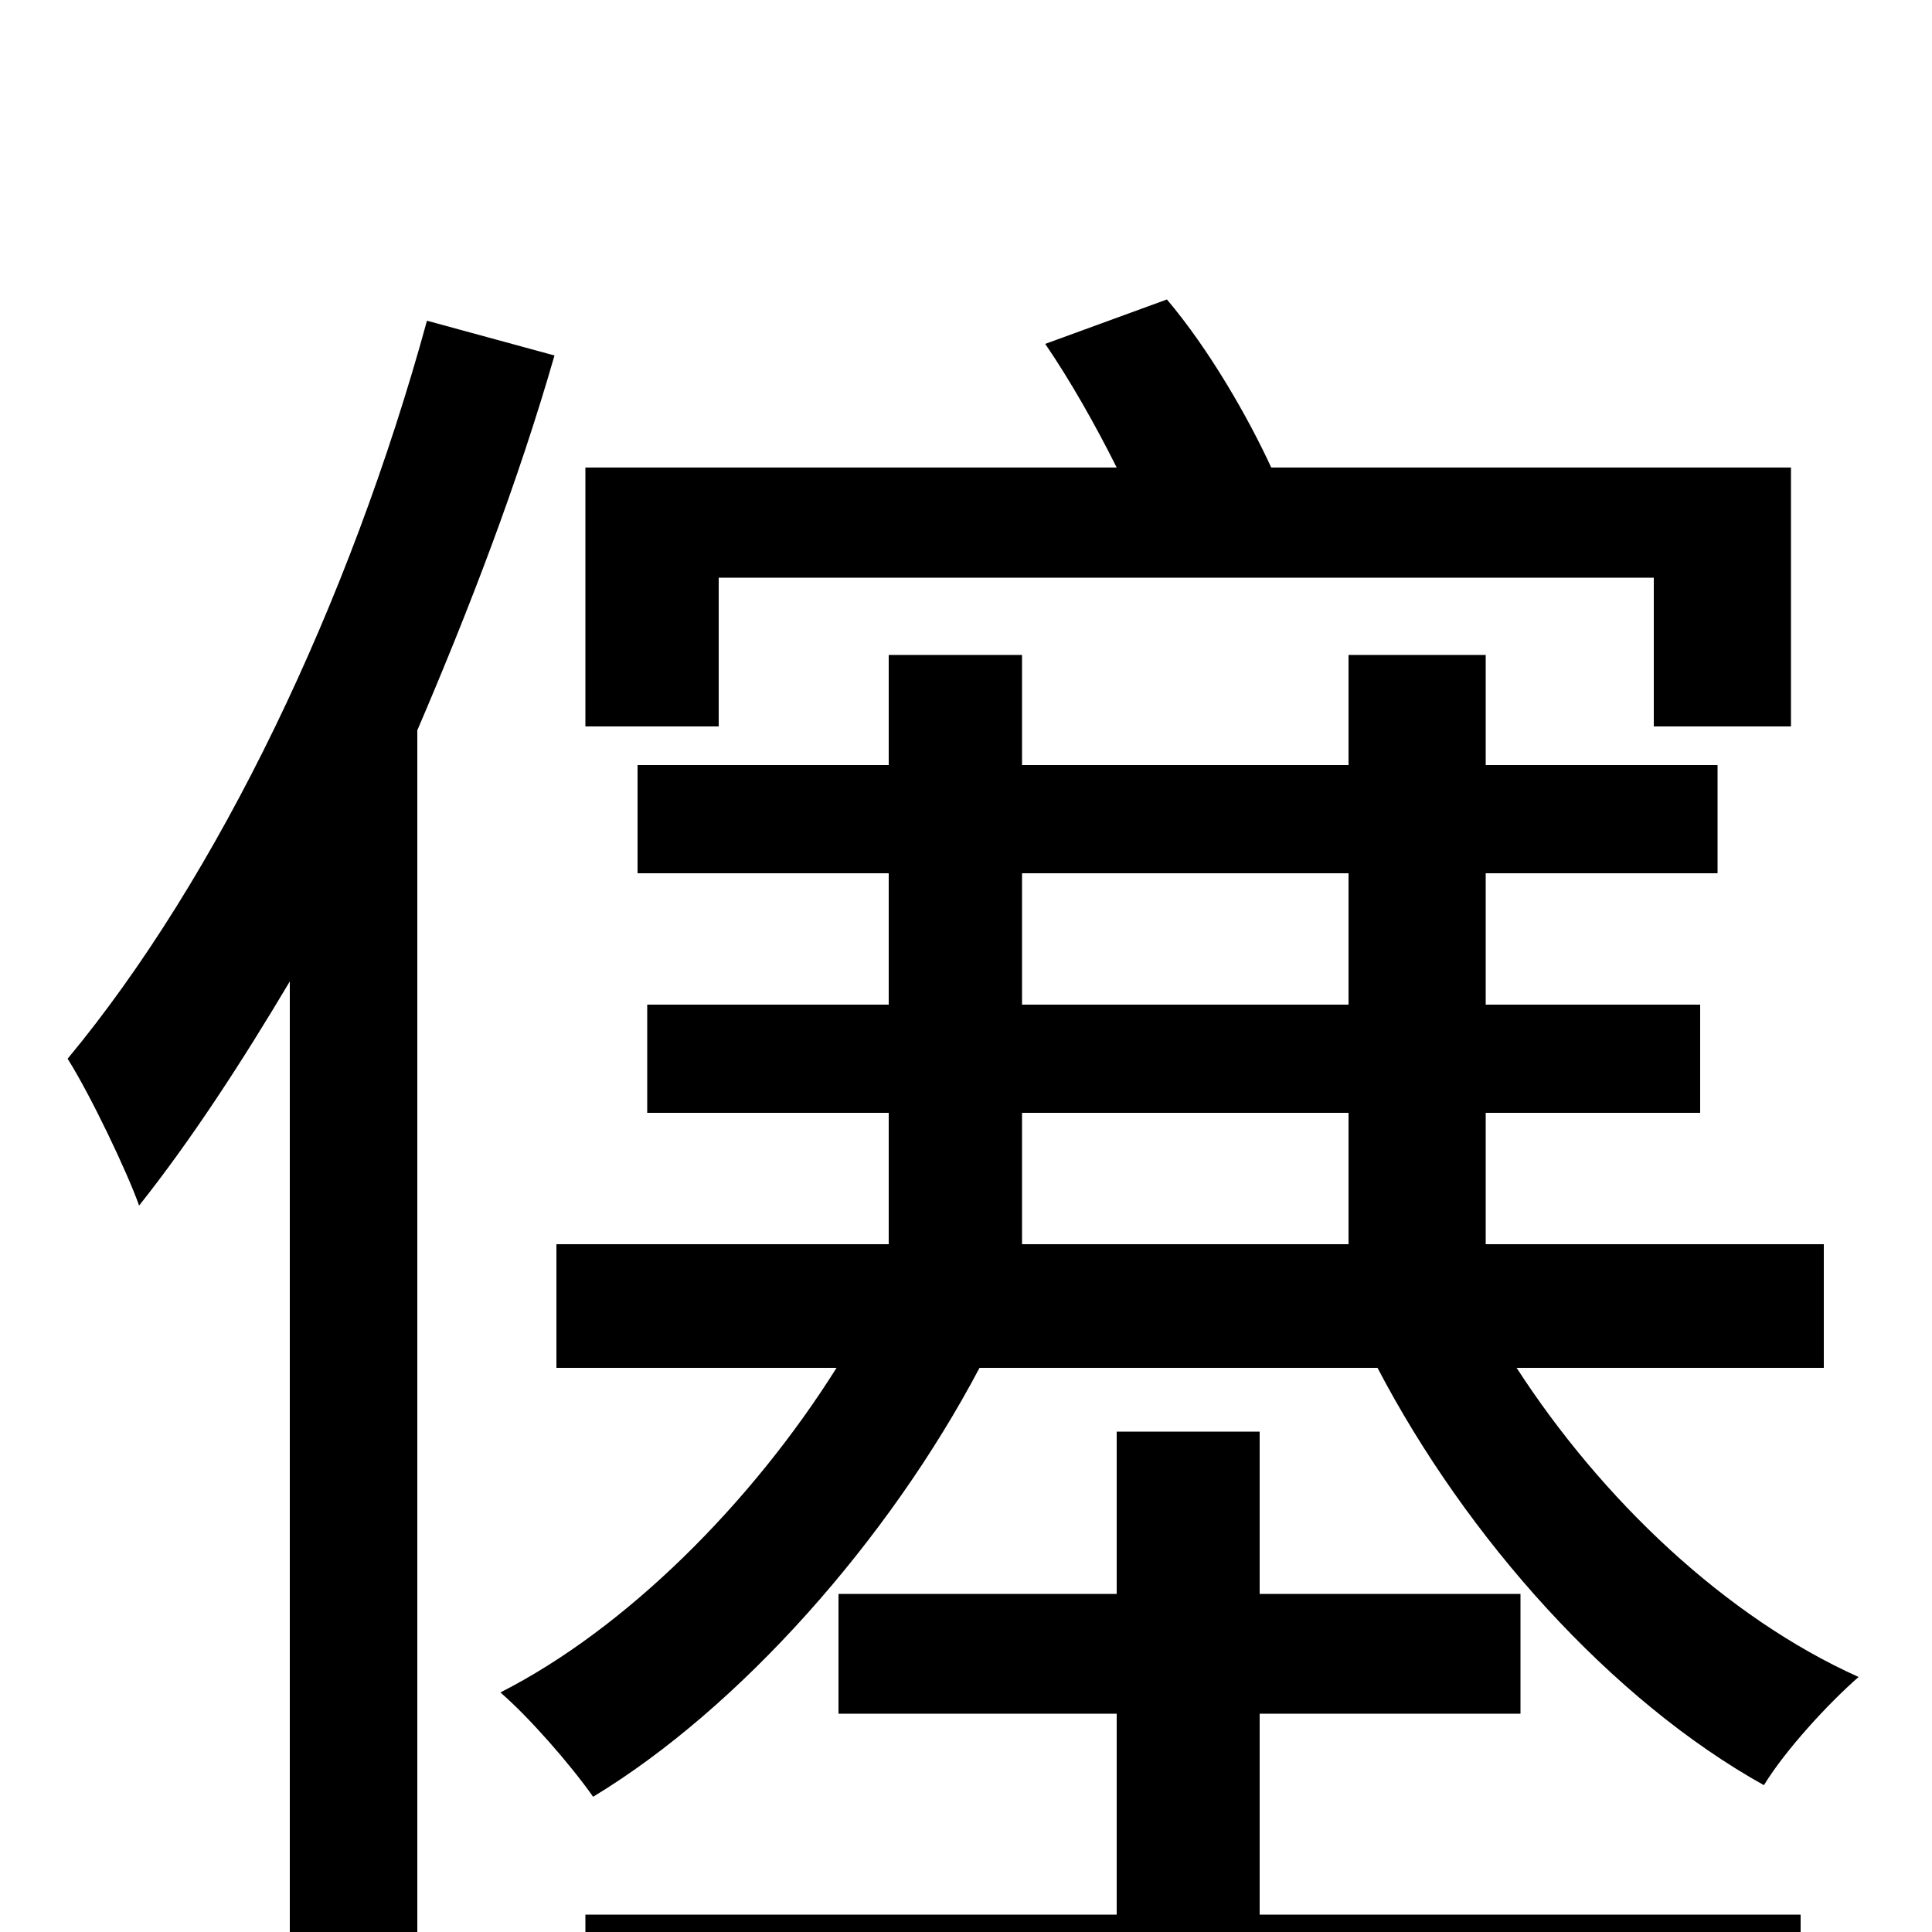 <svg xmlns="http://www.w3.org/2000/svg" viewBox="0 -1000 1000 1000">
	<path fill="#000000" d="M372 -701H856V-624H927V-758H658C646 -784 626 -819 604 -845L541 -822C554 -803 567 -780 578 -758H303V-624H372ZM221 -834C181 -688 113 -546 35 -452C47 -433 66 -393 72 -376C99 -410 125 -450 150 -492V75H216V-622C243 -685 268 -750 287 -816ZM652 -113H787V-175H652V-259H578V-175H434V-113H578V-9H303V54H932V-9H652ZM529 -424H698V-356H529ZM529 -548H698V-480H529ZM944 -292V-356H769V-424H880V-480H769V-548H889V-604H769V-661H698V-604H529V-661H460V-604H330V-548H460V-480H335V-424H460V-356H288V-292H433C389 -222 324 -157 259 -124C274 -111 295 -87 307 -70C383 -116 460 -203 507 -292H713C759 -204 834 -120 913 -76C924 -94 946 -118 962 -132C893 -163 829 -224 785 -292Z"/>
</svg>